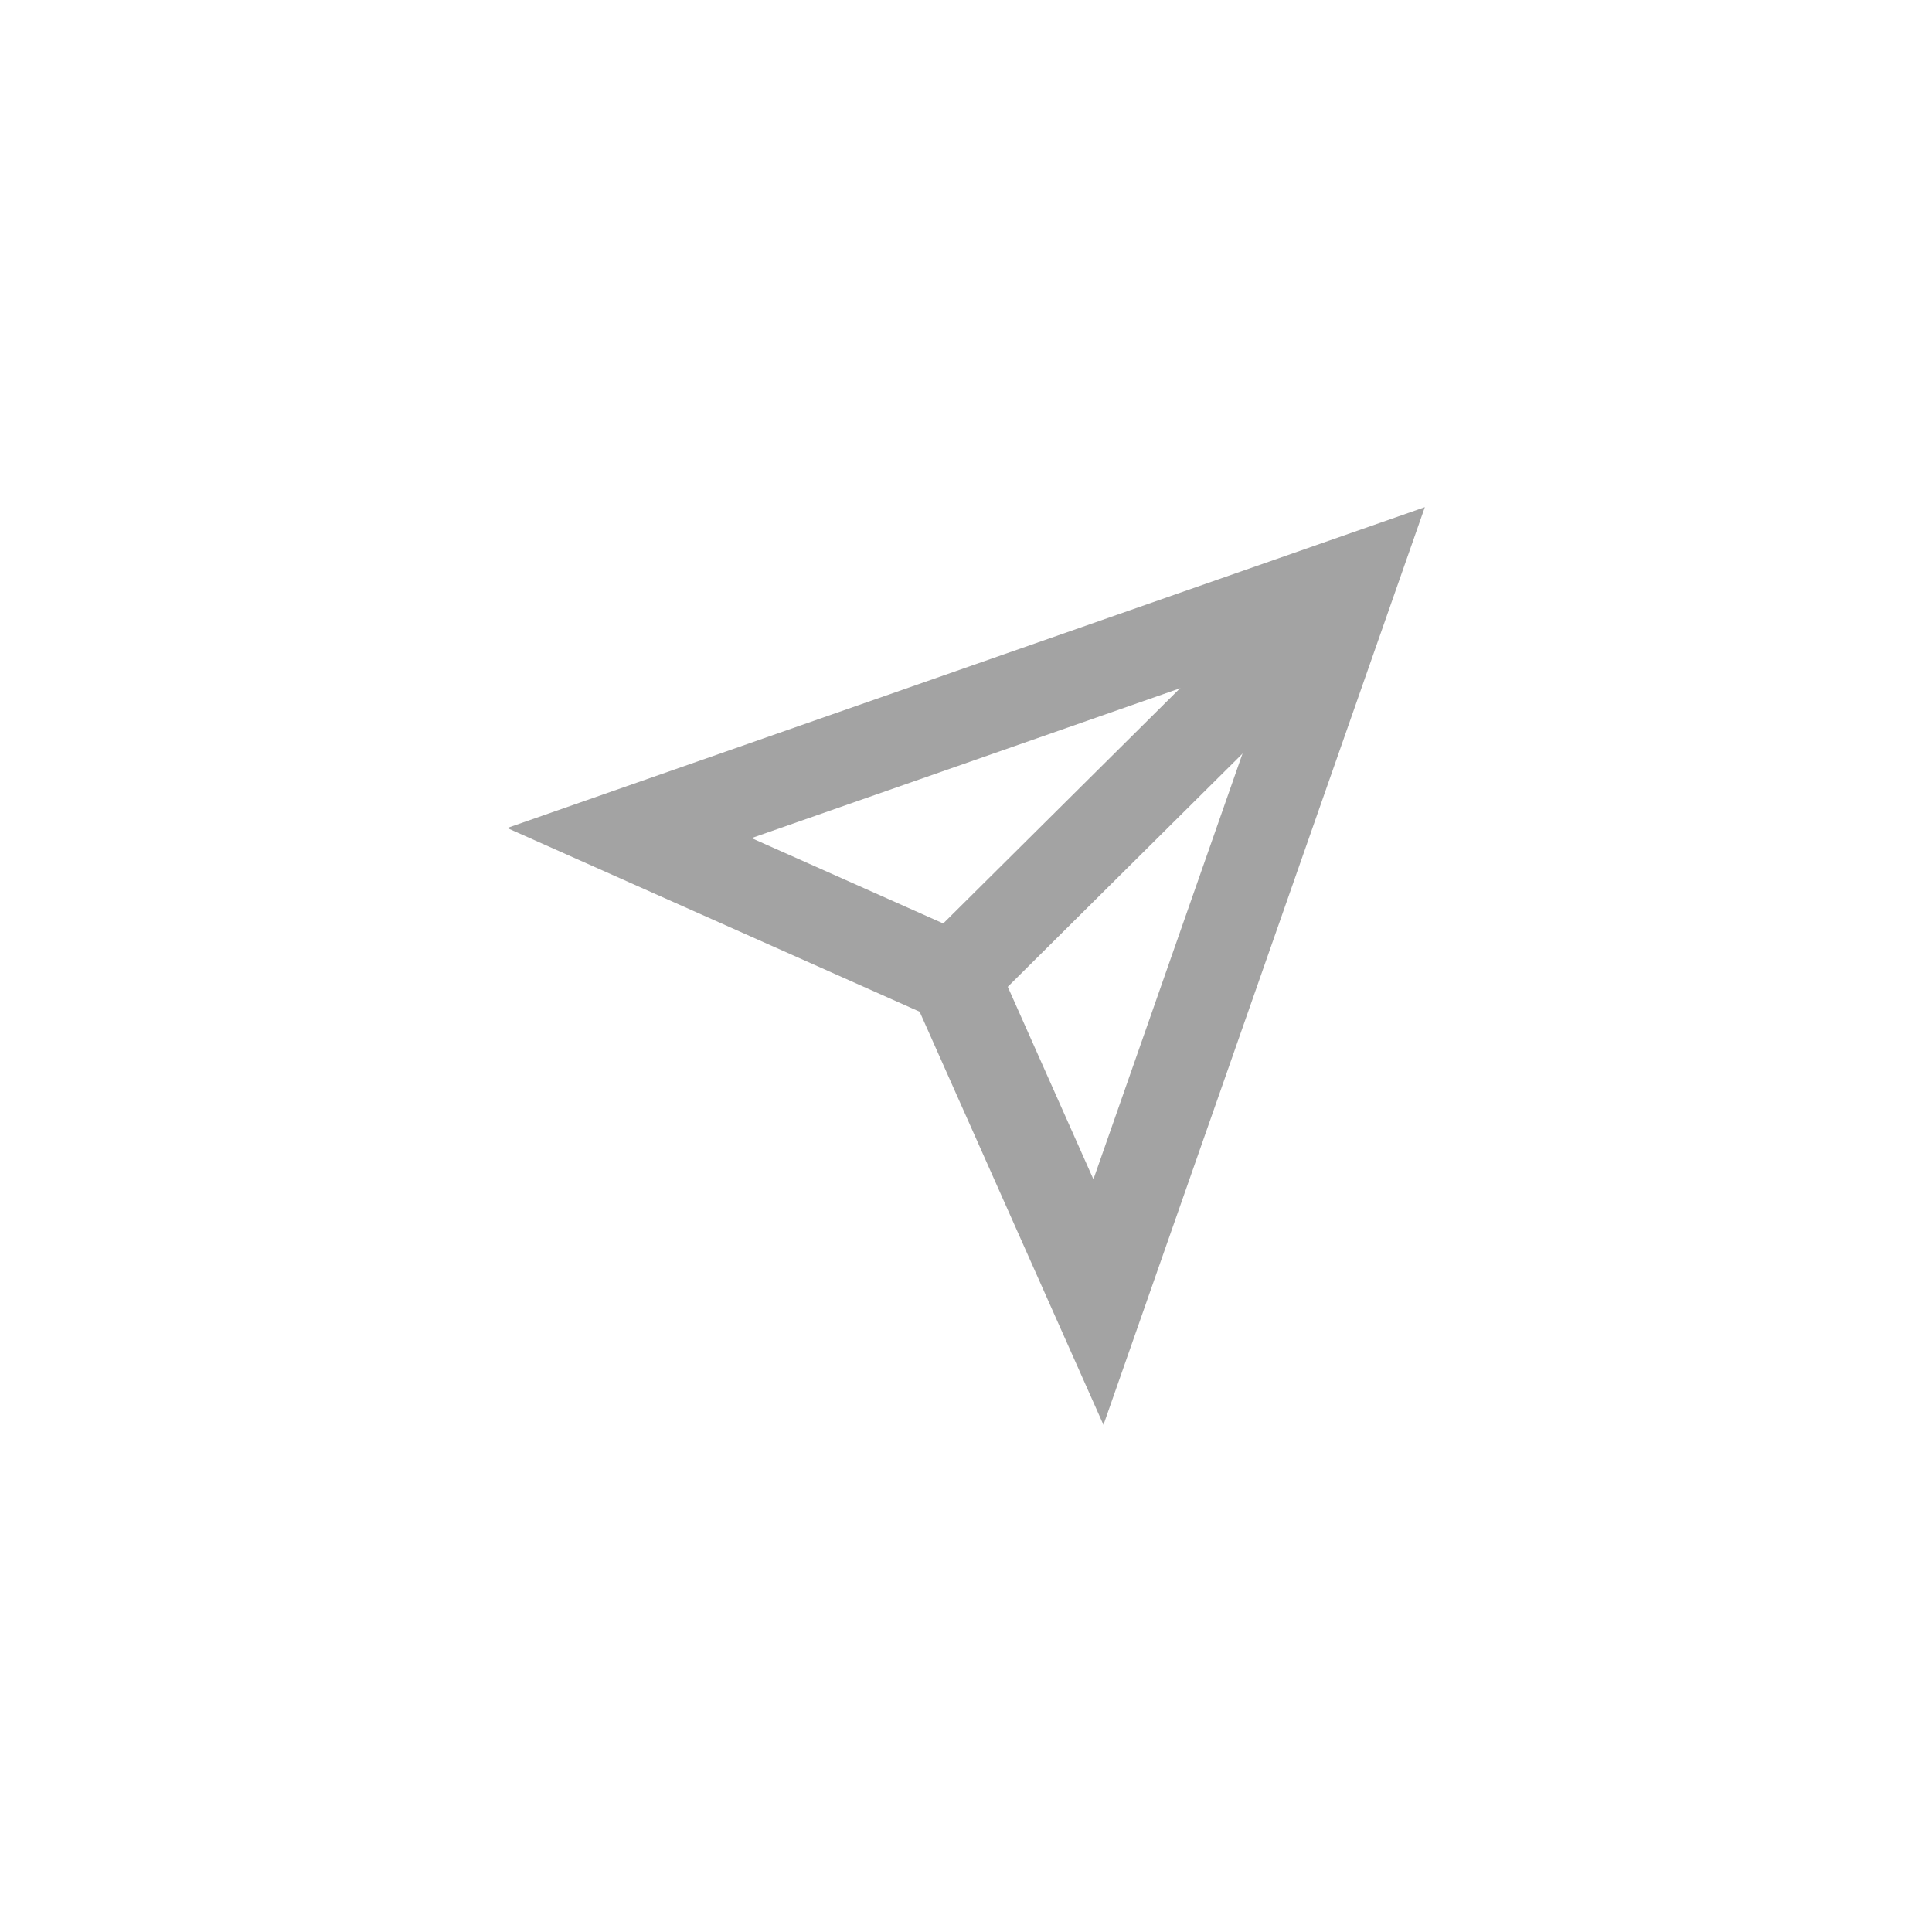 <svg width="40" height="40" viewBox="0 0 40 40" fill="none" xmlns="http://www.w3.org/2000/svg">
<path fill-rule="evenodd" clip-rule="evenodd" d="M19.063 19.582L27.328 11.373L28.656 12.692L20.391 20.901L19.063 19.582Z" fill="#A3A3A3"/>
<path fill-rule="evenodd" clip-rule="evenodd" d="M29.5 10.5L22.846 29.5L19.04 20.946L10.5 17.143L29.5 10.5ZM15.56 17.352L20.467 19.537L22.638 24.416L26.445 13.546L15.56 17.352Z" fill="#A3A3A3"/>
</svg>
